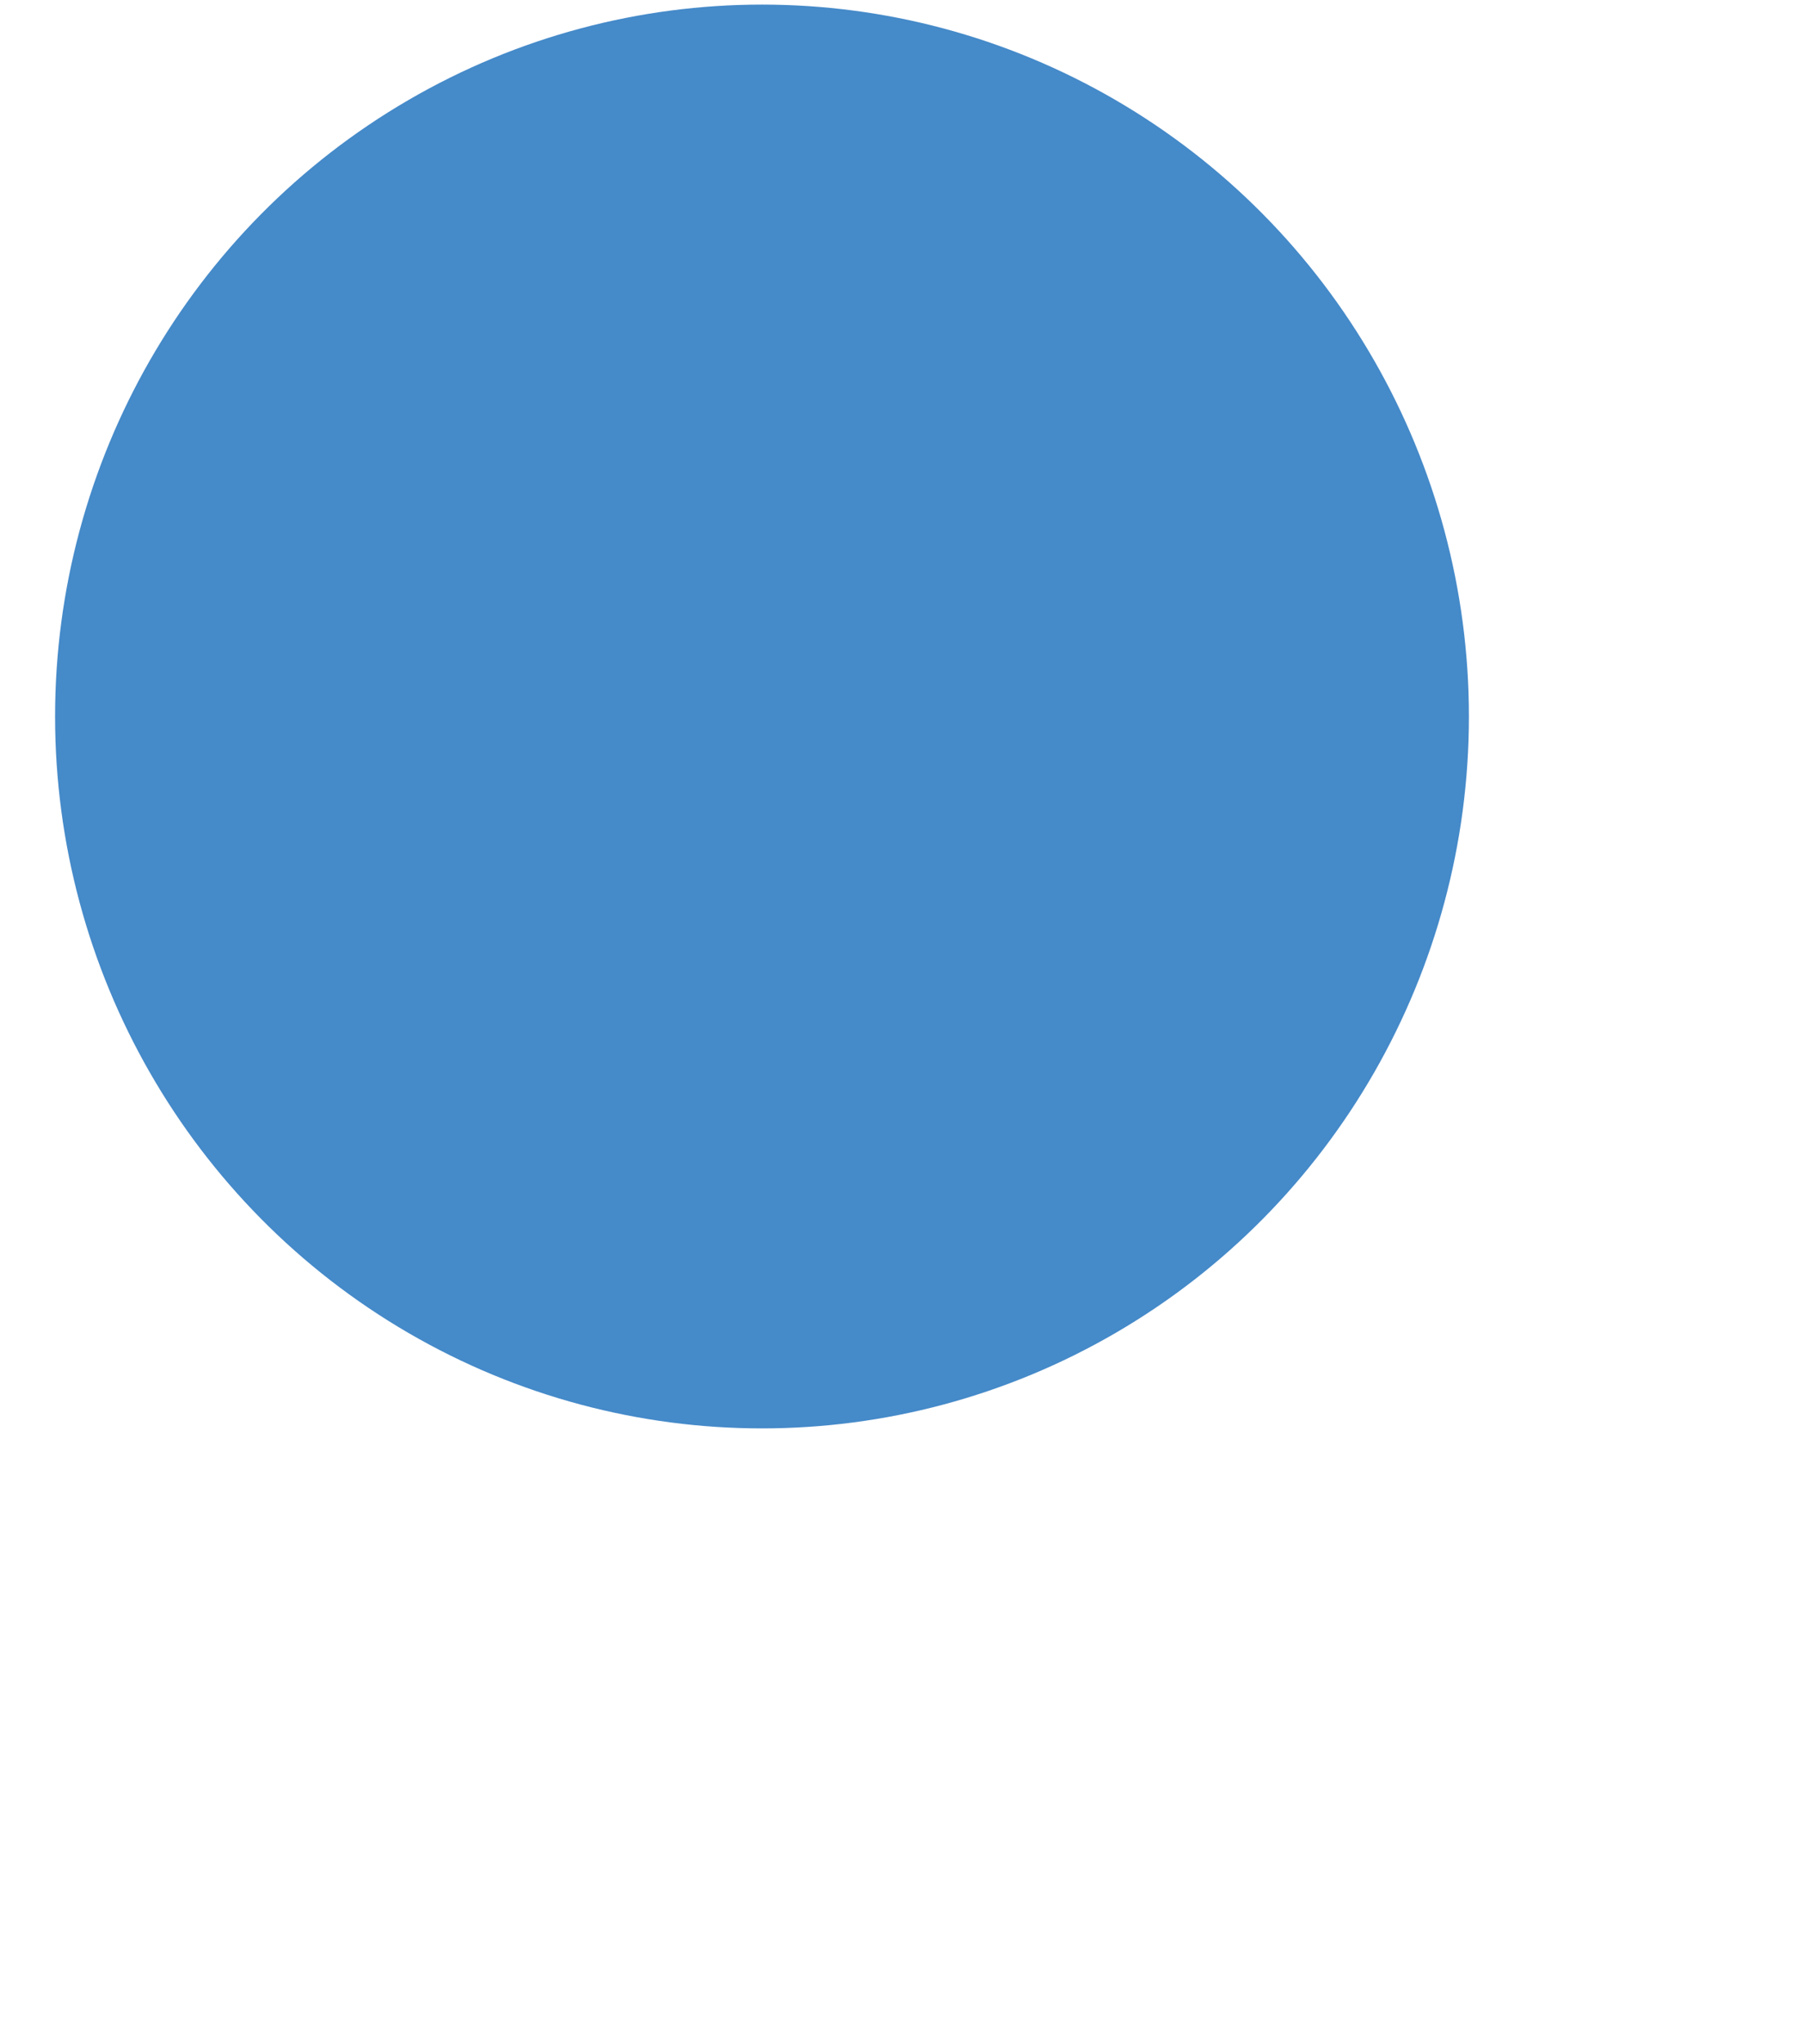 <svg width="393" height="445" viewBox="0 0 393 445" fill="none" xmlns="http://www.w3.org/2000/svg">
<g filter="url(#filter0_f_3041_28062)">
<ellipse cx="166" cy="156" rx="154" ry="155" fill="#458AC9"/>
</g>
<defs>
<filter id="filter0_f_3041_28062" x="-121.8" y="-132.8" width="575.6" height="577.6" filterUnits="userSpaceOnUse" color-interpolation-filters="sRGB">
<feFlood flood-opacity="0" result="BackgroundImageFix"/>
<feBlend mode="normal" in="SourceGraphic" in2="BackgroundImageFix" result="shape"/>
<feGaussianBlur stdDeviation="66.9" result="effect1_foregroundBlur_3041_28062"/>
</filter>
</defs>
</svg>
